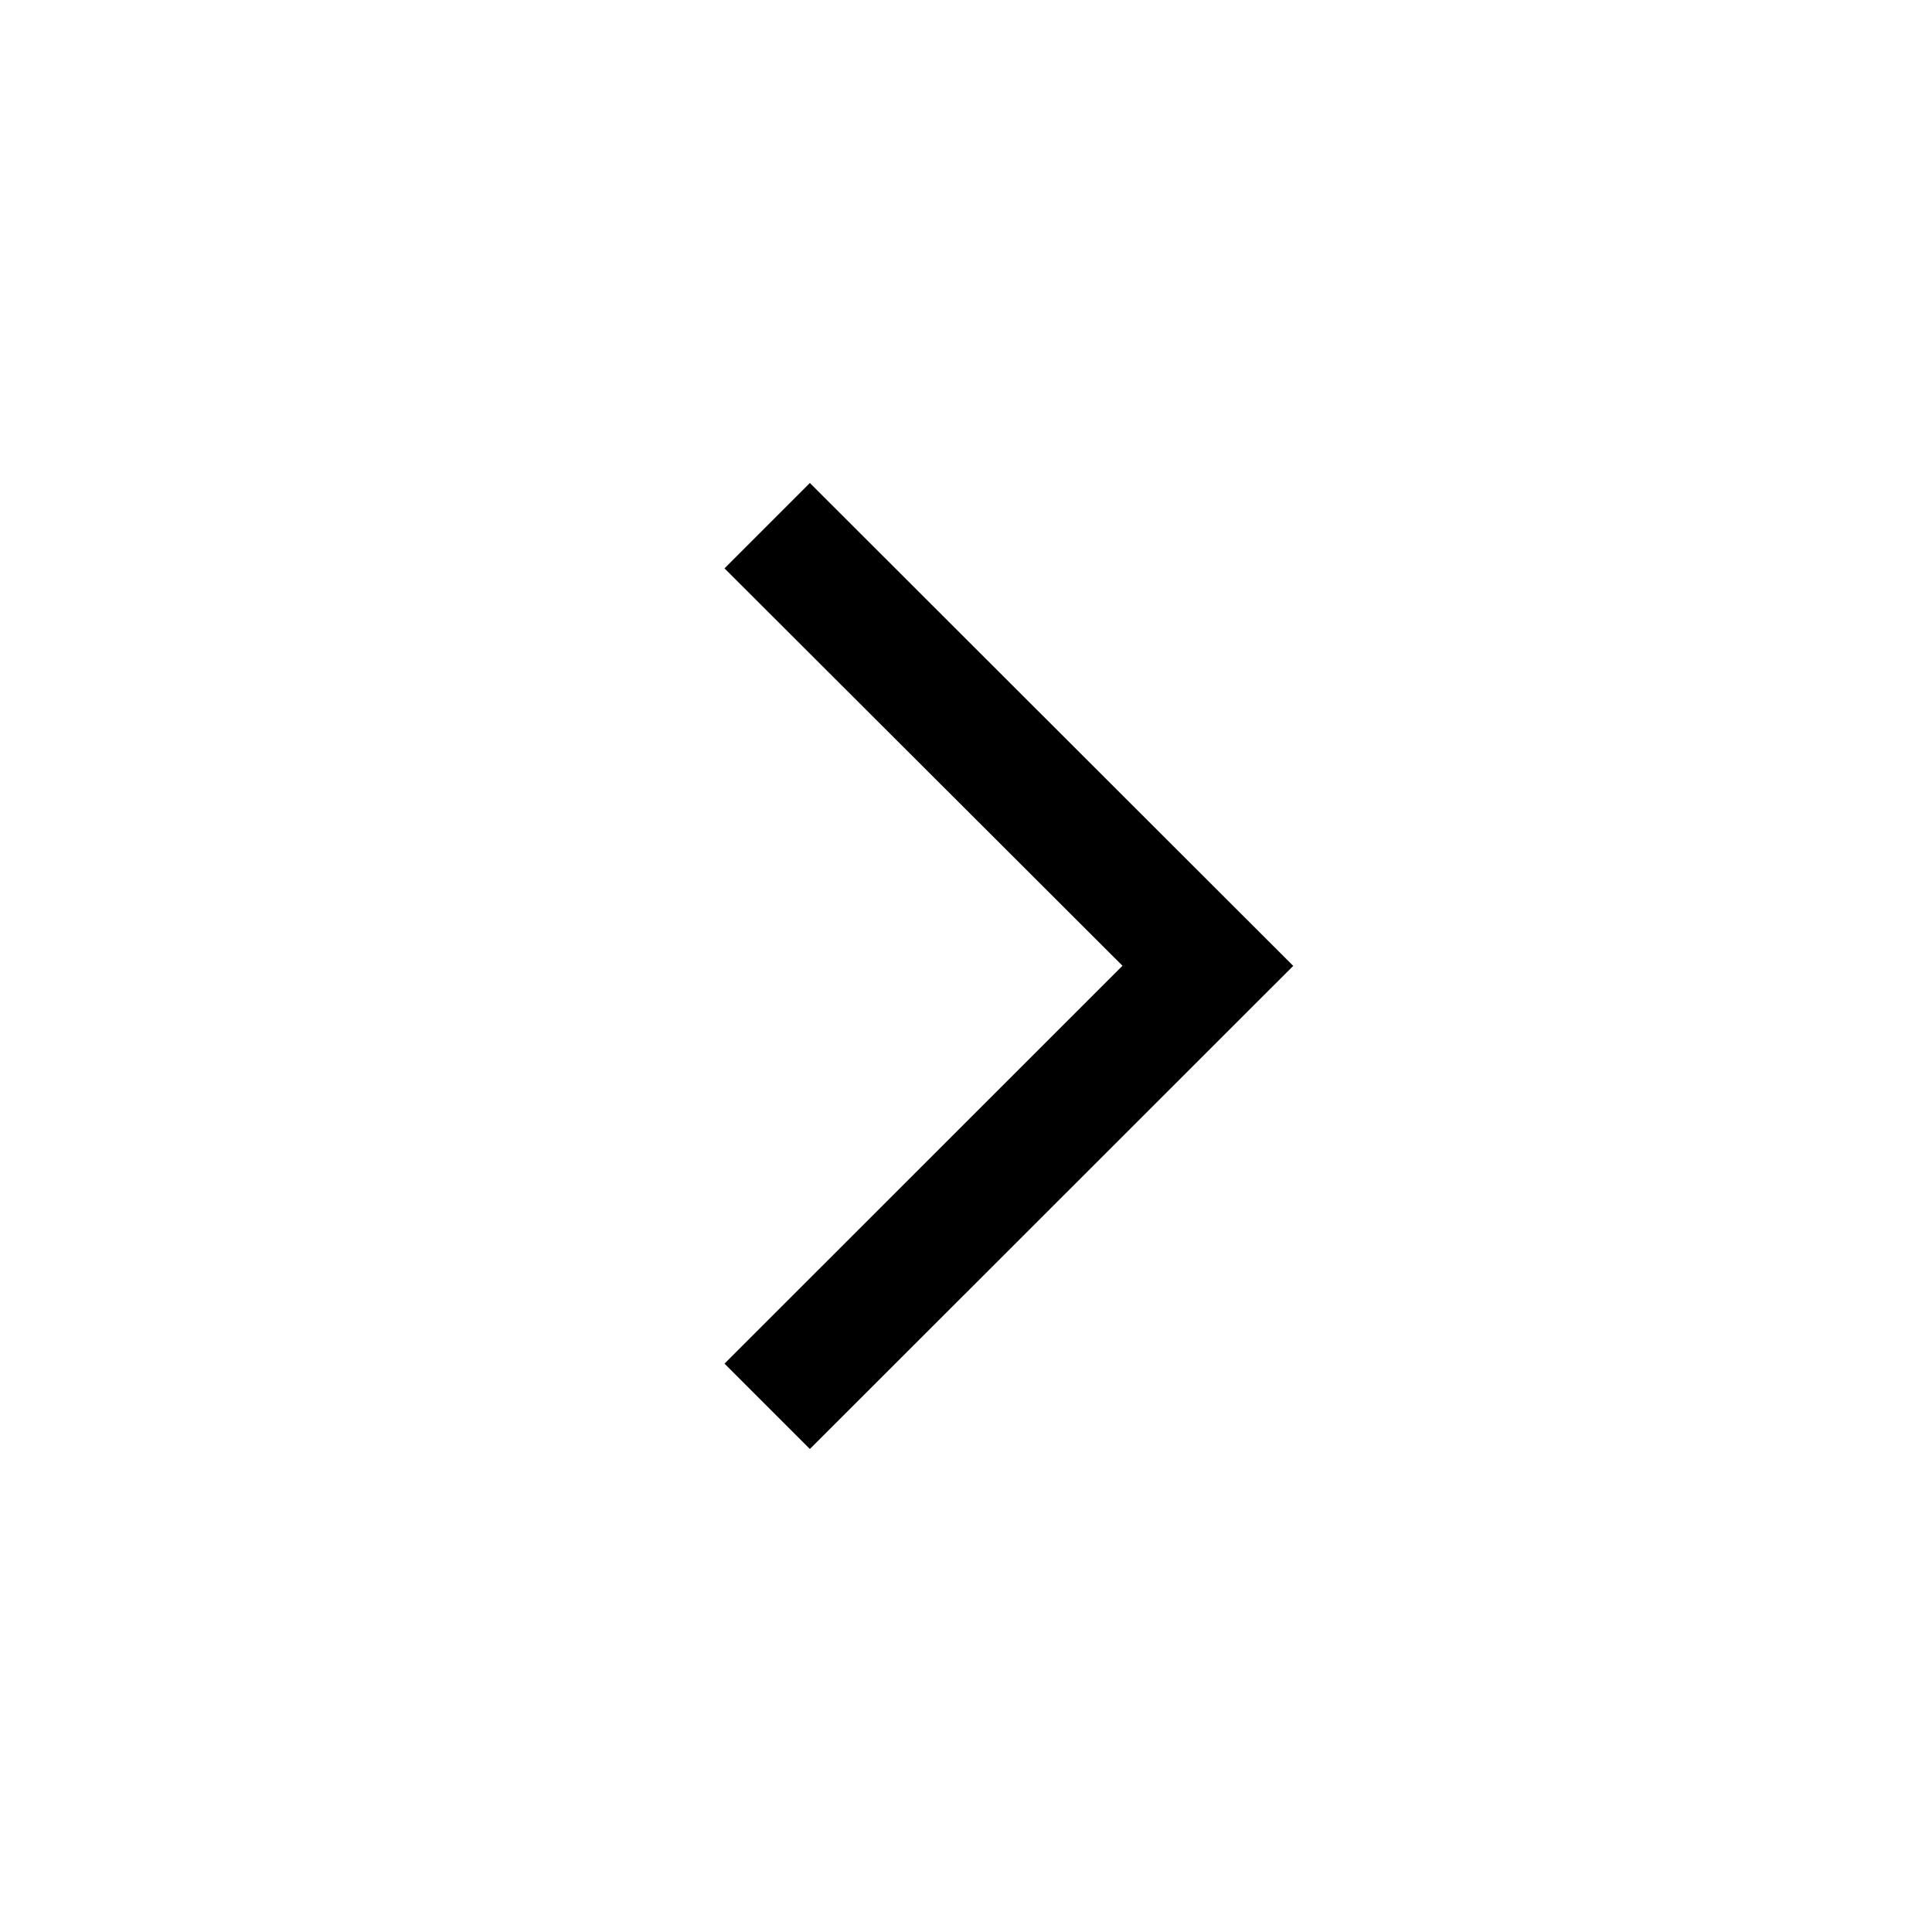<svg xmlns="http://www.w3.org/2000/svg" width="16" height="16" viewBox="0 0 16 16">
  <path fill-rule="evenodd" d="M6,7.999 L10.003,4 L10.71,4.707 L7.414,7.998 L10.71,11.293 L10.003,12 L6,7.999 Z" transform="matrix(-1 0 0 1 16.71 0)"/>
</svg>
